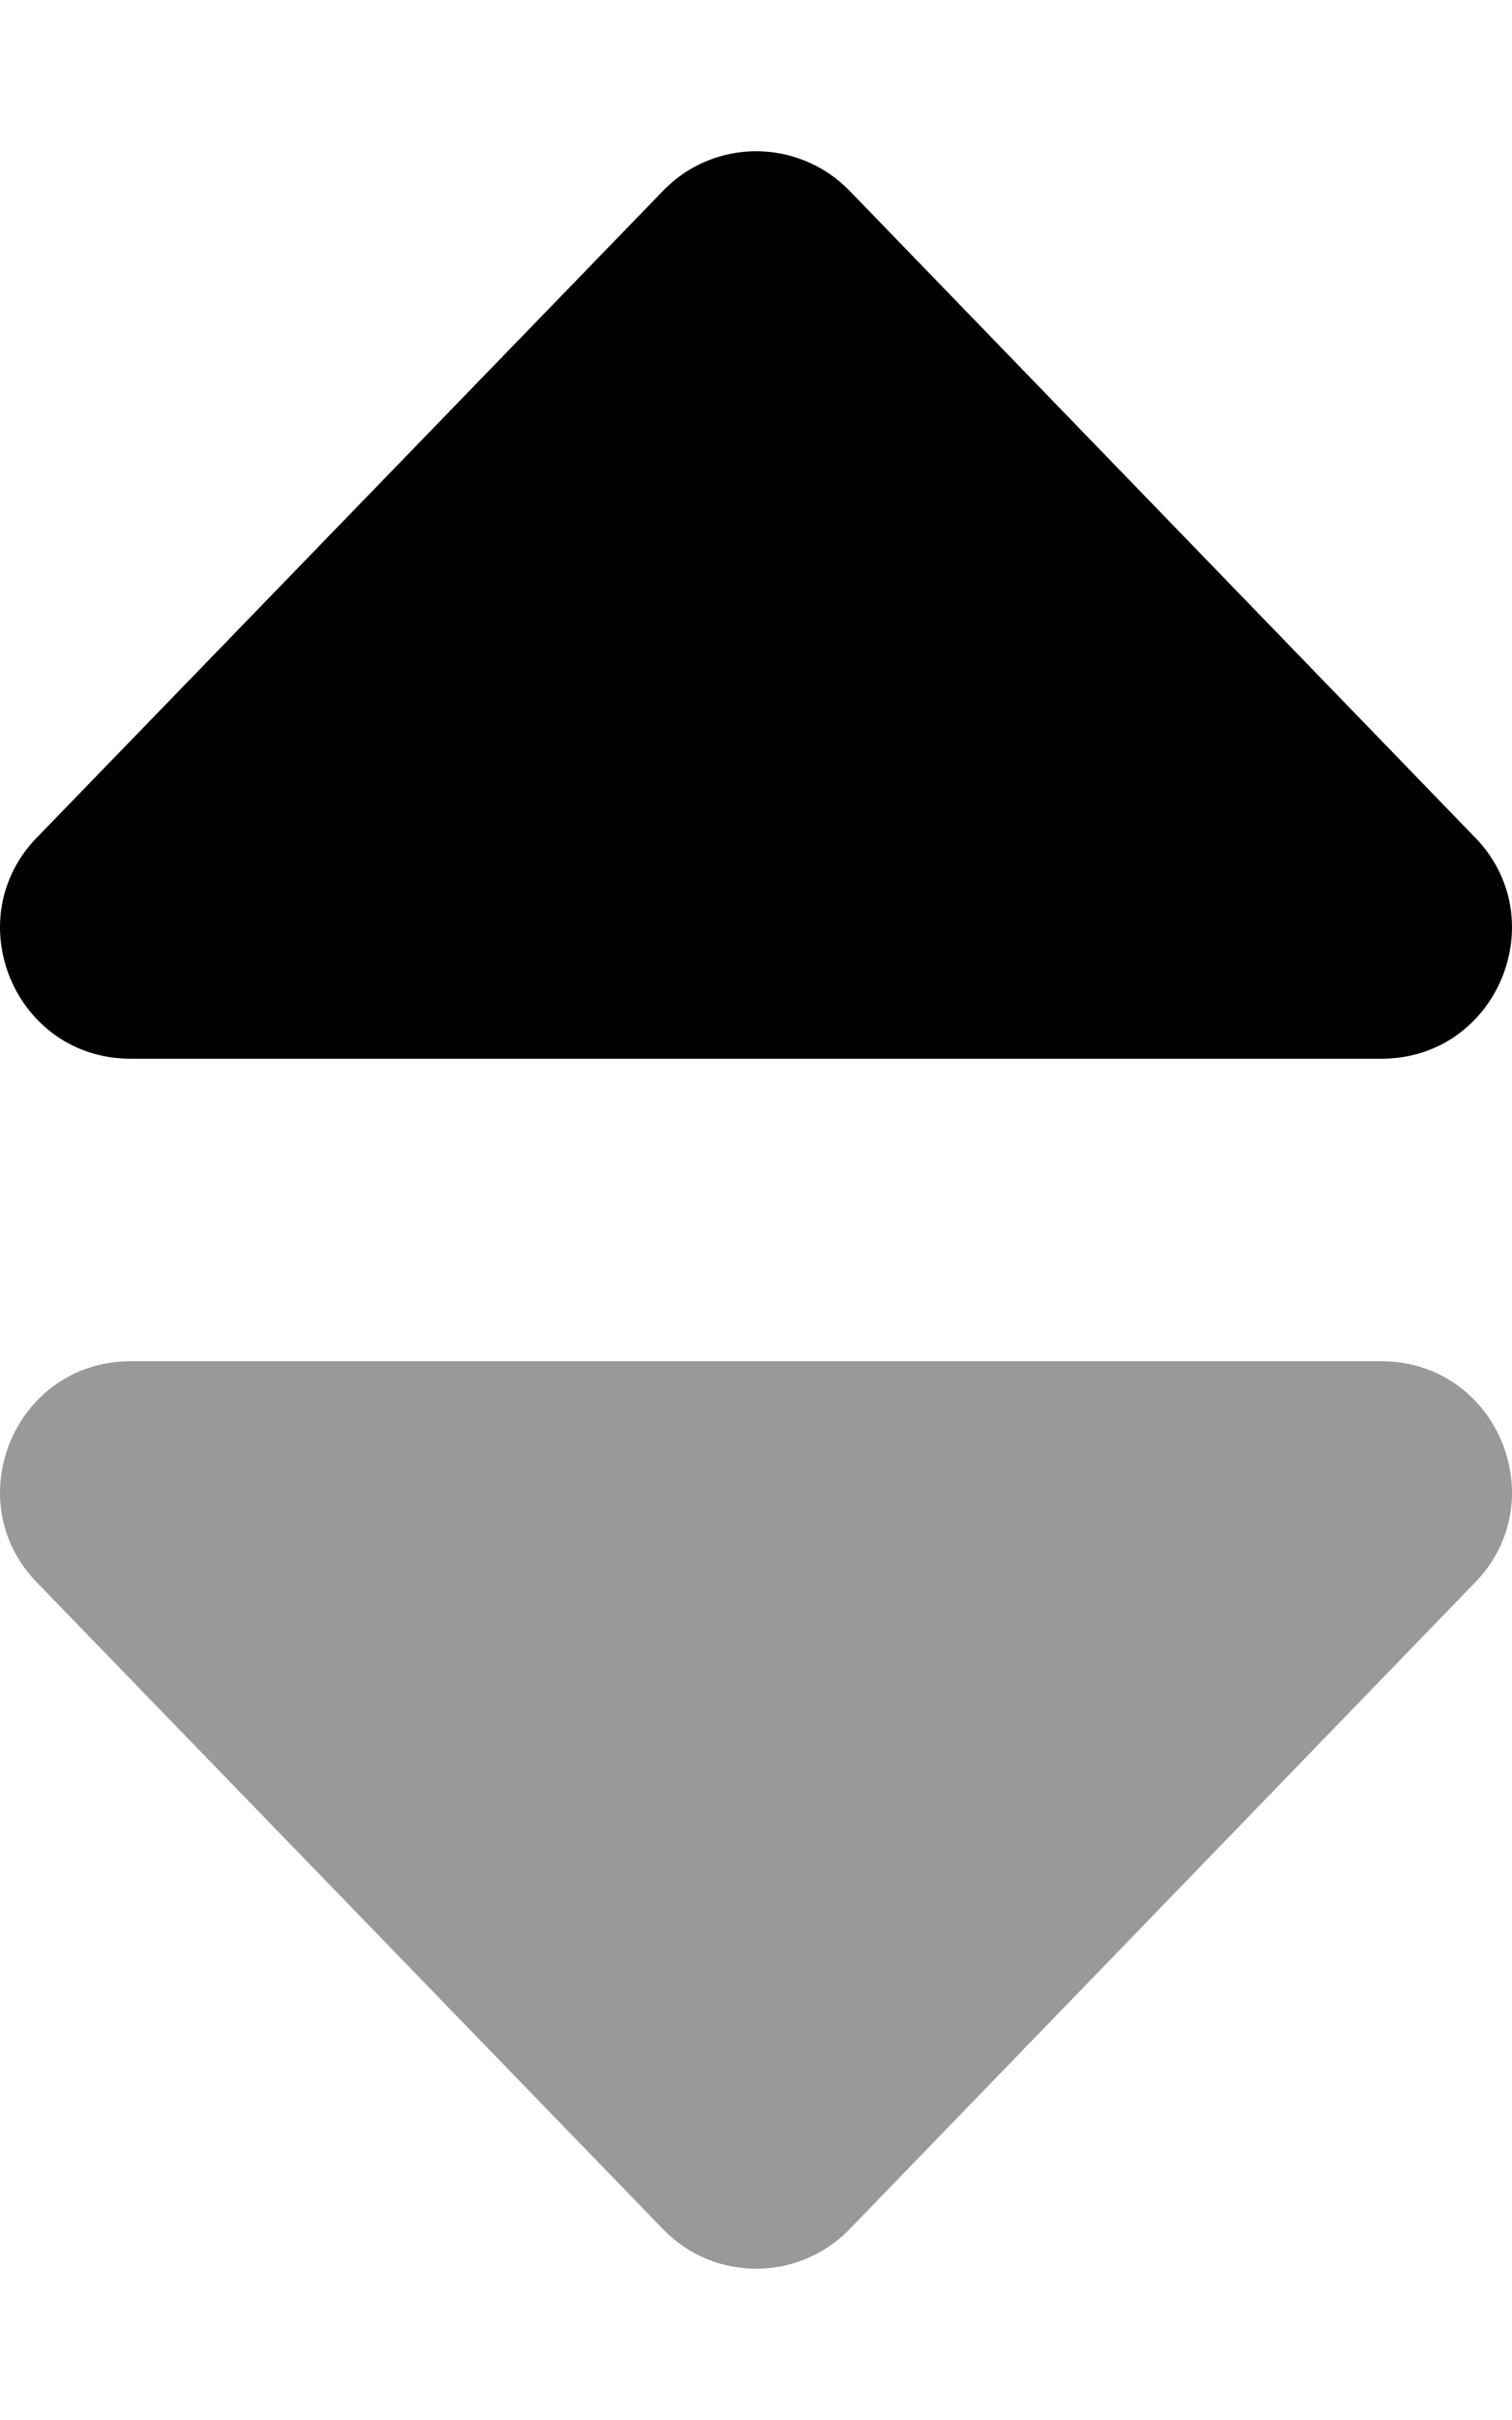 <svg xmlns="http://www.w3.org/2000/svg" viewBox="0 0 320 512"><defs><style>.fa-secondary{opacity:.4}</style></defs><path d="M292.342 288H27.658C3.055 288 -9.229 317.773 8.119 335.121L140.582 471.891C145.934 477.297 152.973 480 160.027 480C167.08 480 174.146 477.297 179.553 471.891L311.881 335.121C329.229 317.773 316.945 288 292.342 288Z" class="fa-secondary"/><path d="M27.658 224H292.342C316.945 224 329.229 194.225 311.881 176.877L179.553 40.107C174.146 34.701 167.08 32 160.027 32C152.973 32 145.934 34.701 140.582 40.107L8.119 176.877C-9.229 194.225 3.055 224 27.658 224Z" class="fa-primary"/></svg>